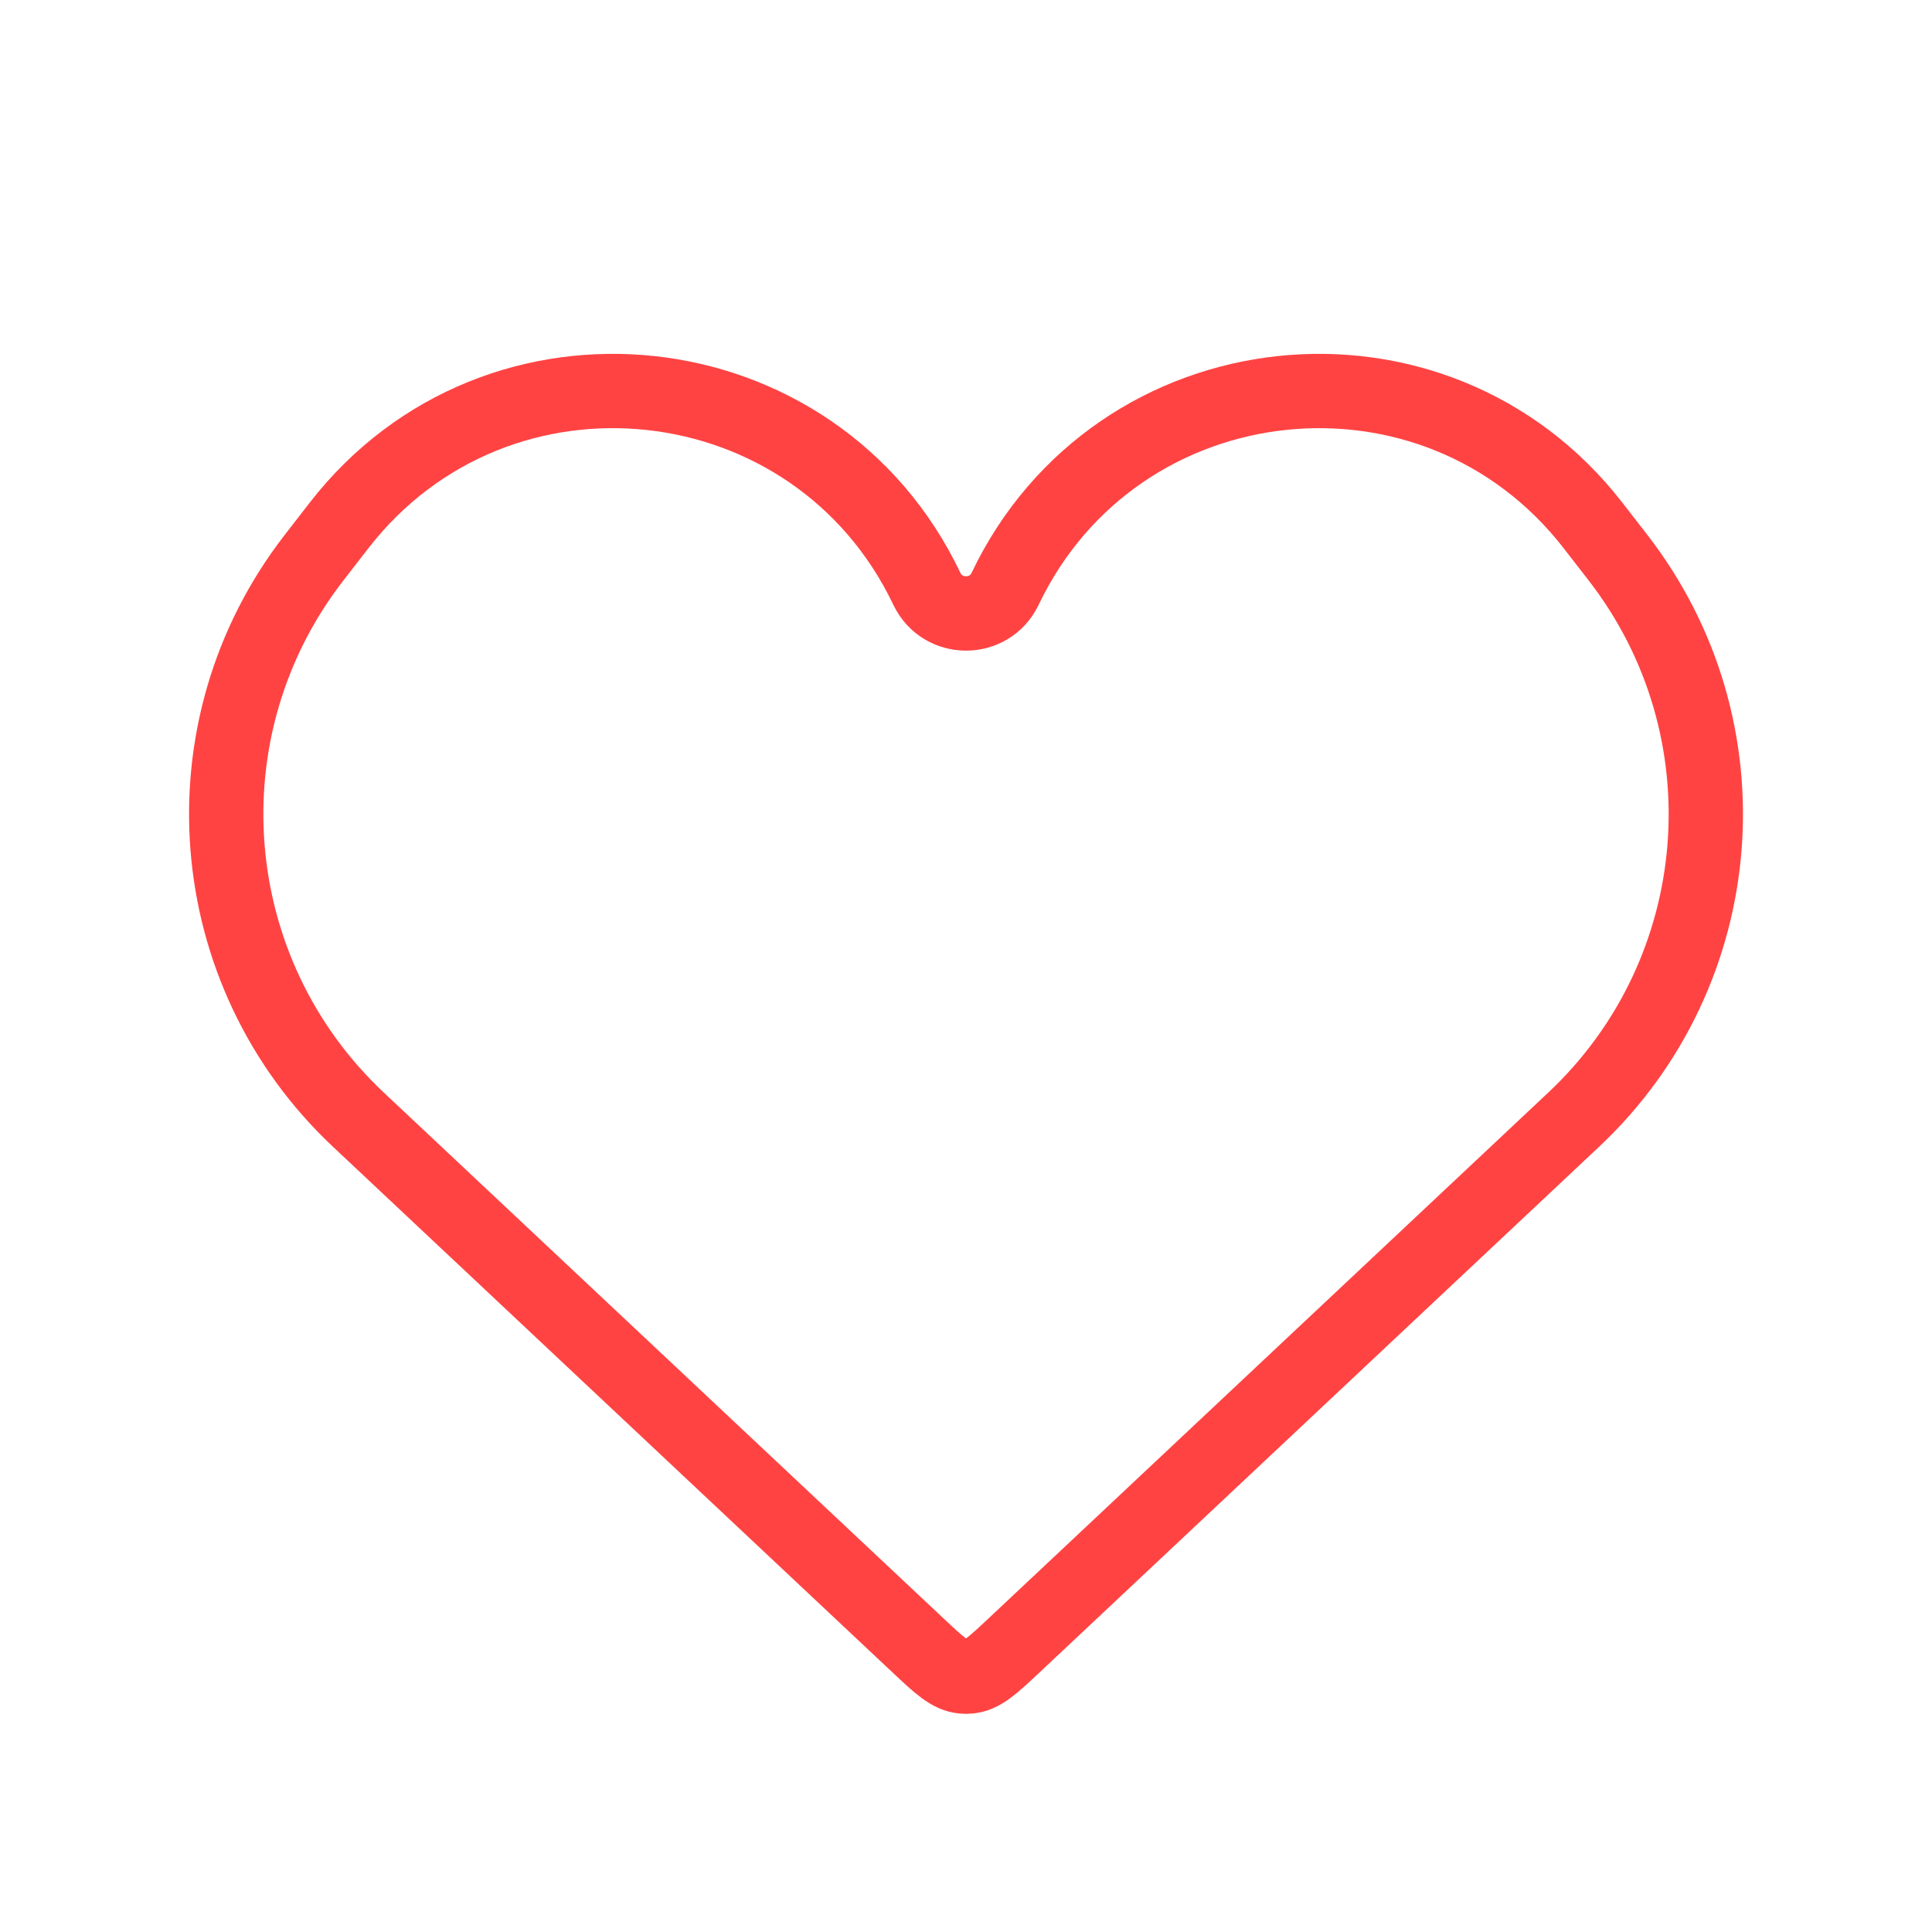 <svg width="26" height="26" viewBox="0 0 26 26" fill="none" xmlns="http://www.w3.org/2000/svg">
<path d="M4.822 15.067L12.354 22.143C12.641 22.413 12.785 22.547 12.958 22.562C12.986 22.565 13.014 22.565 13.042 22.562C13.216 22.547 13.359 22.413 13.647 22.143L21.179 15.067C23.298 13.076 23.555 9.8 21.773 7.503L21.438 7.071C19.305 4.323 15.026 4.784 13.527 7.923C13.316 8.367 12.685 8.367 12.473 7.923C10.975 4.784 6.695 4.323 4.563 7.071L4.228 7.503C2.445 9.8 2.703 13.076 4.822 15.067Z" stroke="#FF4343"/>
</svg>
